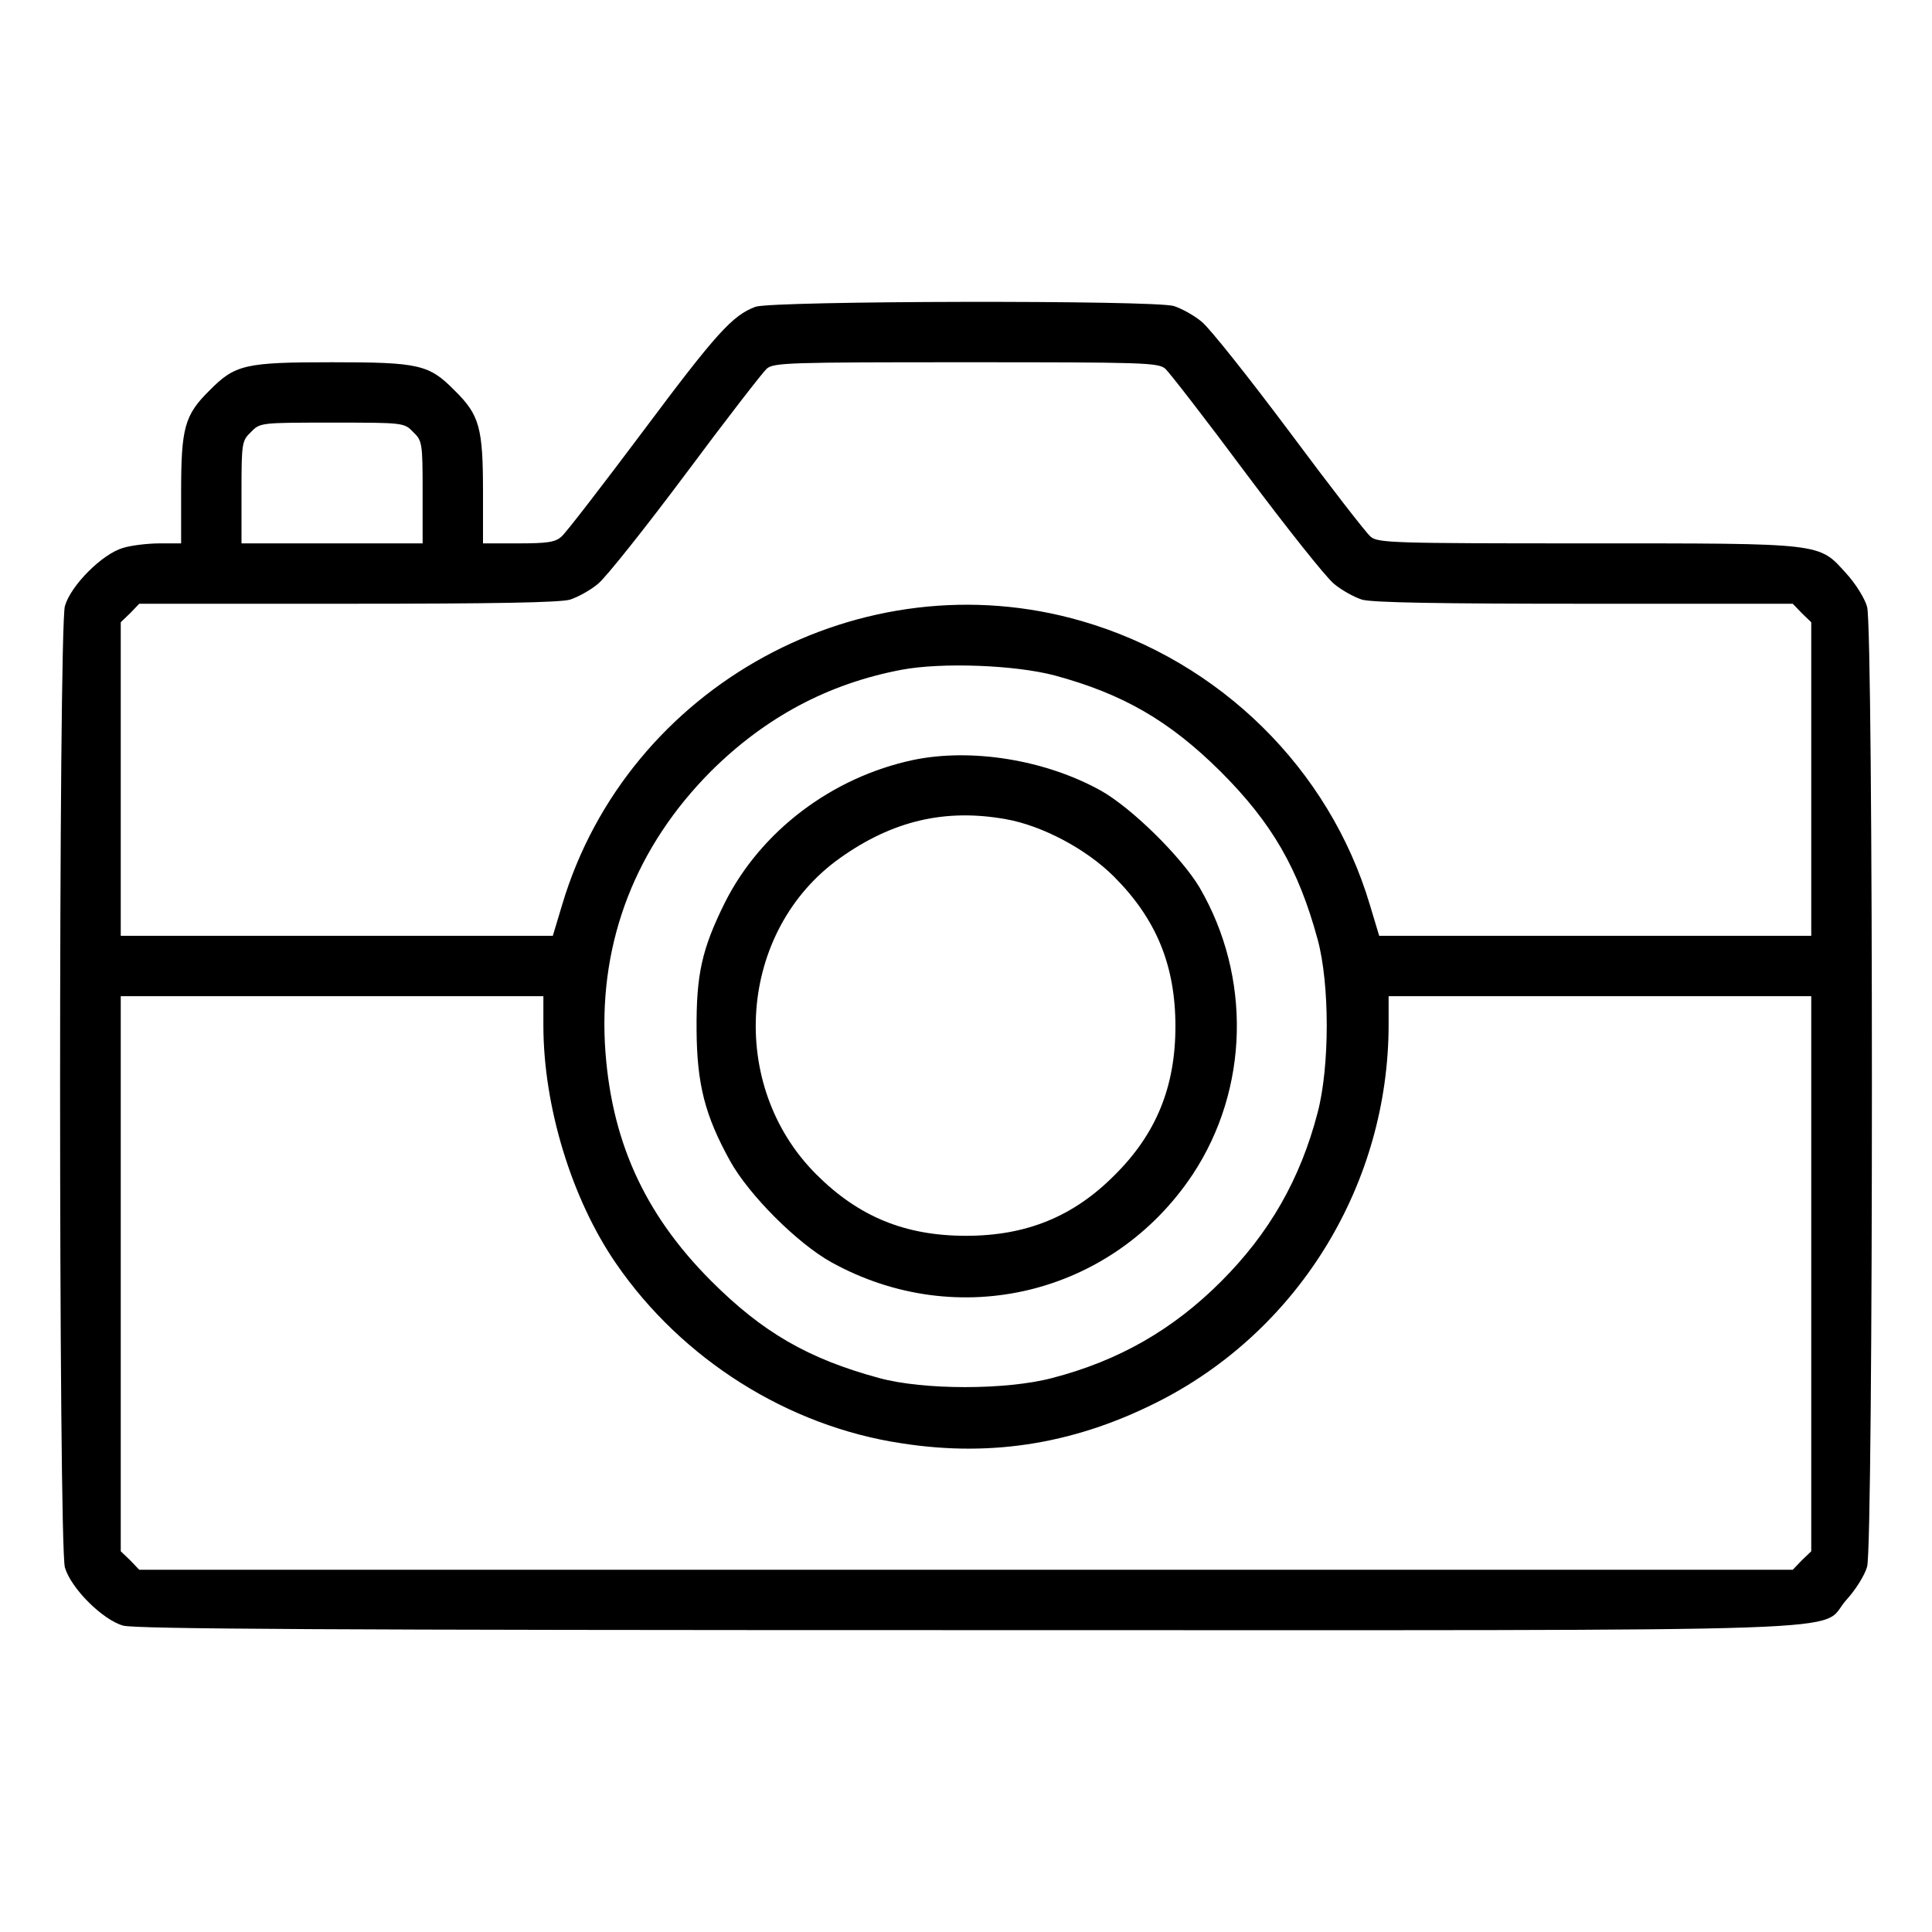 <?xml version="1.0" standalone="no"?>
<!DOCTYPE svg PUBLIC "-//W3C//DTD SVG 20010904//EN"
 "http://www.w3.org/TR/2001/REC-SVG-20010904/DTD/svg10.dtd">
<svg version="1.0" xmlns="http://www.w3.org/2000/svg"
 width="512pt" height="512pt" viewBox="0 0 512 512"
 preserveAspectRatio="xMidYMid meet">

<g transform="translate(0,512) scale(0.1,-0.1)"
fill="#000000" stroke="none">
<path d="M2002 4307 c-61 -23 -103 -69 -298 -330 -108 -144 -205 -270 -216
-279 -16 -15 -39 -18 -114 -18 l-94 0 0 136 c0 170 -9 204 -75 269 -68 69 -94
75 -325 75 -231 0 -257 -6 -325 -75 -66 -65 -75 -99 -75 -269 l0 -136 -56 0
c-31 0 -75 -5 -98 -12 -55 -16 -138 -99 -154 -154 -17 -60 -17 -2488 0 -2548
16 -55 99 -138 154 -154 32 -9 542 -12 2236 -12 2475 0 2252 -8 2331 80 24 26
49 66 55 88 17 57 17 2487 0 2544 -6 22 -31 62 -55 88 -74 82 -56 80 -689 80
-511 0 -553 1 -572 18 -11 9 -108 134 -215 278 -107 143 -211 274 -232 291
-20 17 -53 35 -74 42 -55 16 -1063 14 -1109 -2z m1086 -164 c11 -10 108 -135
215 -279 107 -143 211 -274 232 -291 20 -17 53 -35 74 -42 27 -8 206 -11 590
-11 l552 0 24 -25 25 -24 0 -416 0 -415 -572 0 -573 0 -25 83 c-107 359 -397
645 -763 751 -582 169 -1204 -171 -1377 -751 l-25 -83 -572 0 -573 0 0 415 0
416 25 24 24 25 552 0 c384 0 563 3 590 11 21 7 54 25 74 42 21 17 125 148
232 291 107 144 204 269 215 279 19 16 59 17 528 17 469 0 509 -1 528 -17z
m-1993 -168 c24 -23 25 -29 25 -160 l0 -135 -240 0 -240 0 0 135 c0 131 1 137
25 160 24 25 26 25 215 25 189 0 191 0 215 -25z m1700 -645 c181 -49 304 -120
440 -255 136 -136 206 -257 257 -445 32 -118 32 -336 0 -458 -46 -177 -128
-320 -256 -448 -128 -128 -271 -210 -448 -256 -122 -32 -340 -32 -458 0 -188
51 -309 121 -445 257 -180 180 -268 378 -282 630 -14 274 83 522 281 721 144
143 310 232 505 269 106 20 300 13 406 -15z m-1355 -927 c0 -215 75 -461 193
-632 174 -253 455 -431 757 -476 244 -38 469 1 692 117 365 191 597 574 598
991 l0 77 560 0 560 0 0 -735 0 -736 -25 -24 -24 -25 -2191 0 -2191 0 -24 25
-25 24 0 736 0 735 560 0 560 0 0 -77z"/>
<path d="M2420 3106 c-216 -46 -404 -189 -499 -378 -61 -123 -76 -190 -75
-338 1 -143 22 -226 89 -347 50 -90 178 -218 268 -268 336 -186 746 -86 958
233 149 226 156 523 18 760 -49 82 -180 211 -262 257 -148 82 -343 113 -497
81z m246 -157 c96 -17 213 -79 286 -152 112 -112 163 -235 163 -397 0 -160
-51 -285 -161 -394 -109 -110 -234 -161 -394 -161 -162 0 -285 51 -397 163
-237 237 -207 646 63 838 139 99 279 132 440 103z"/>
</g>
</svg>

